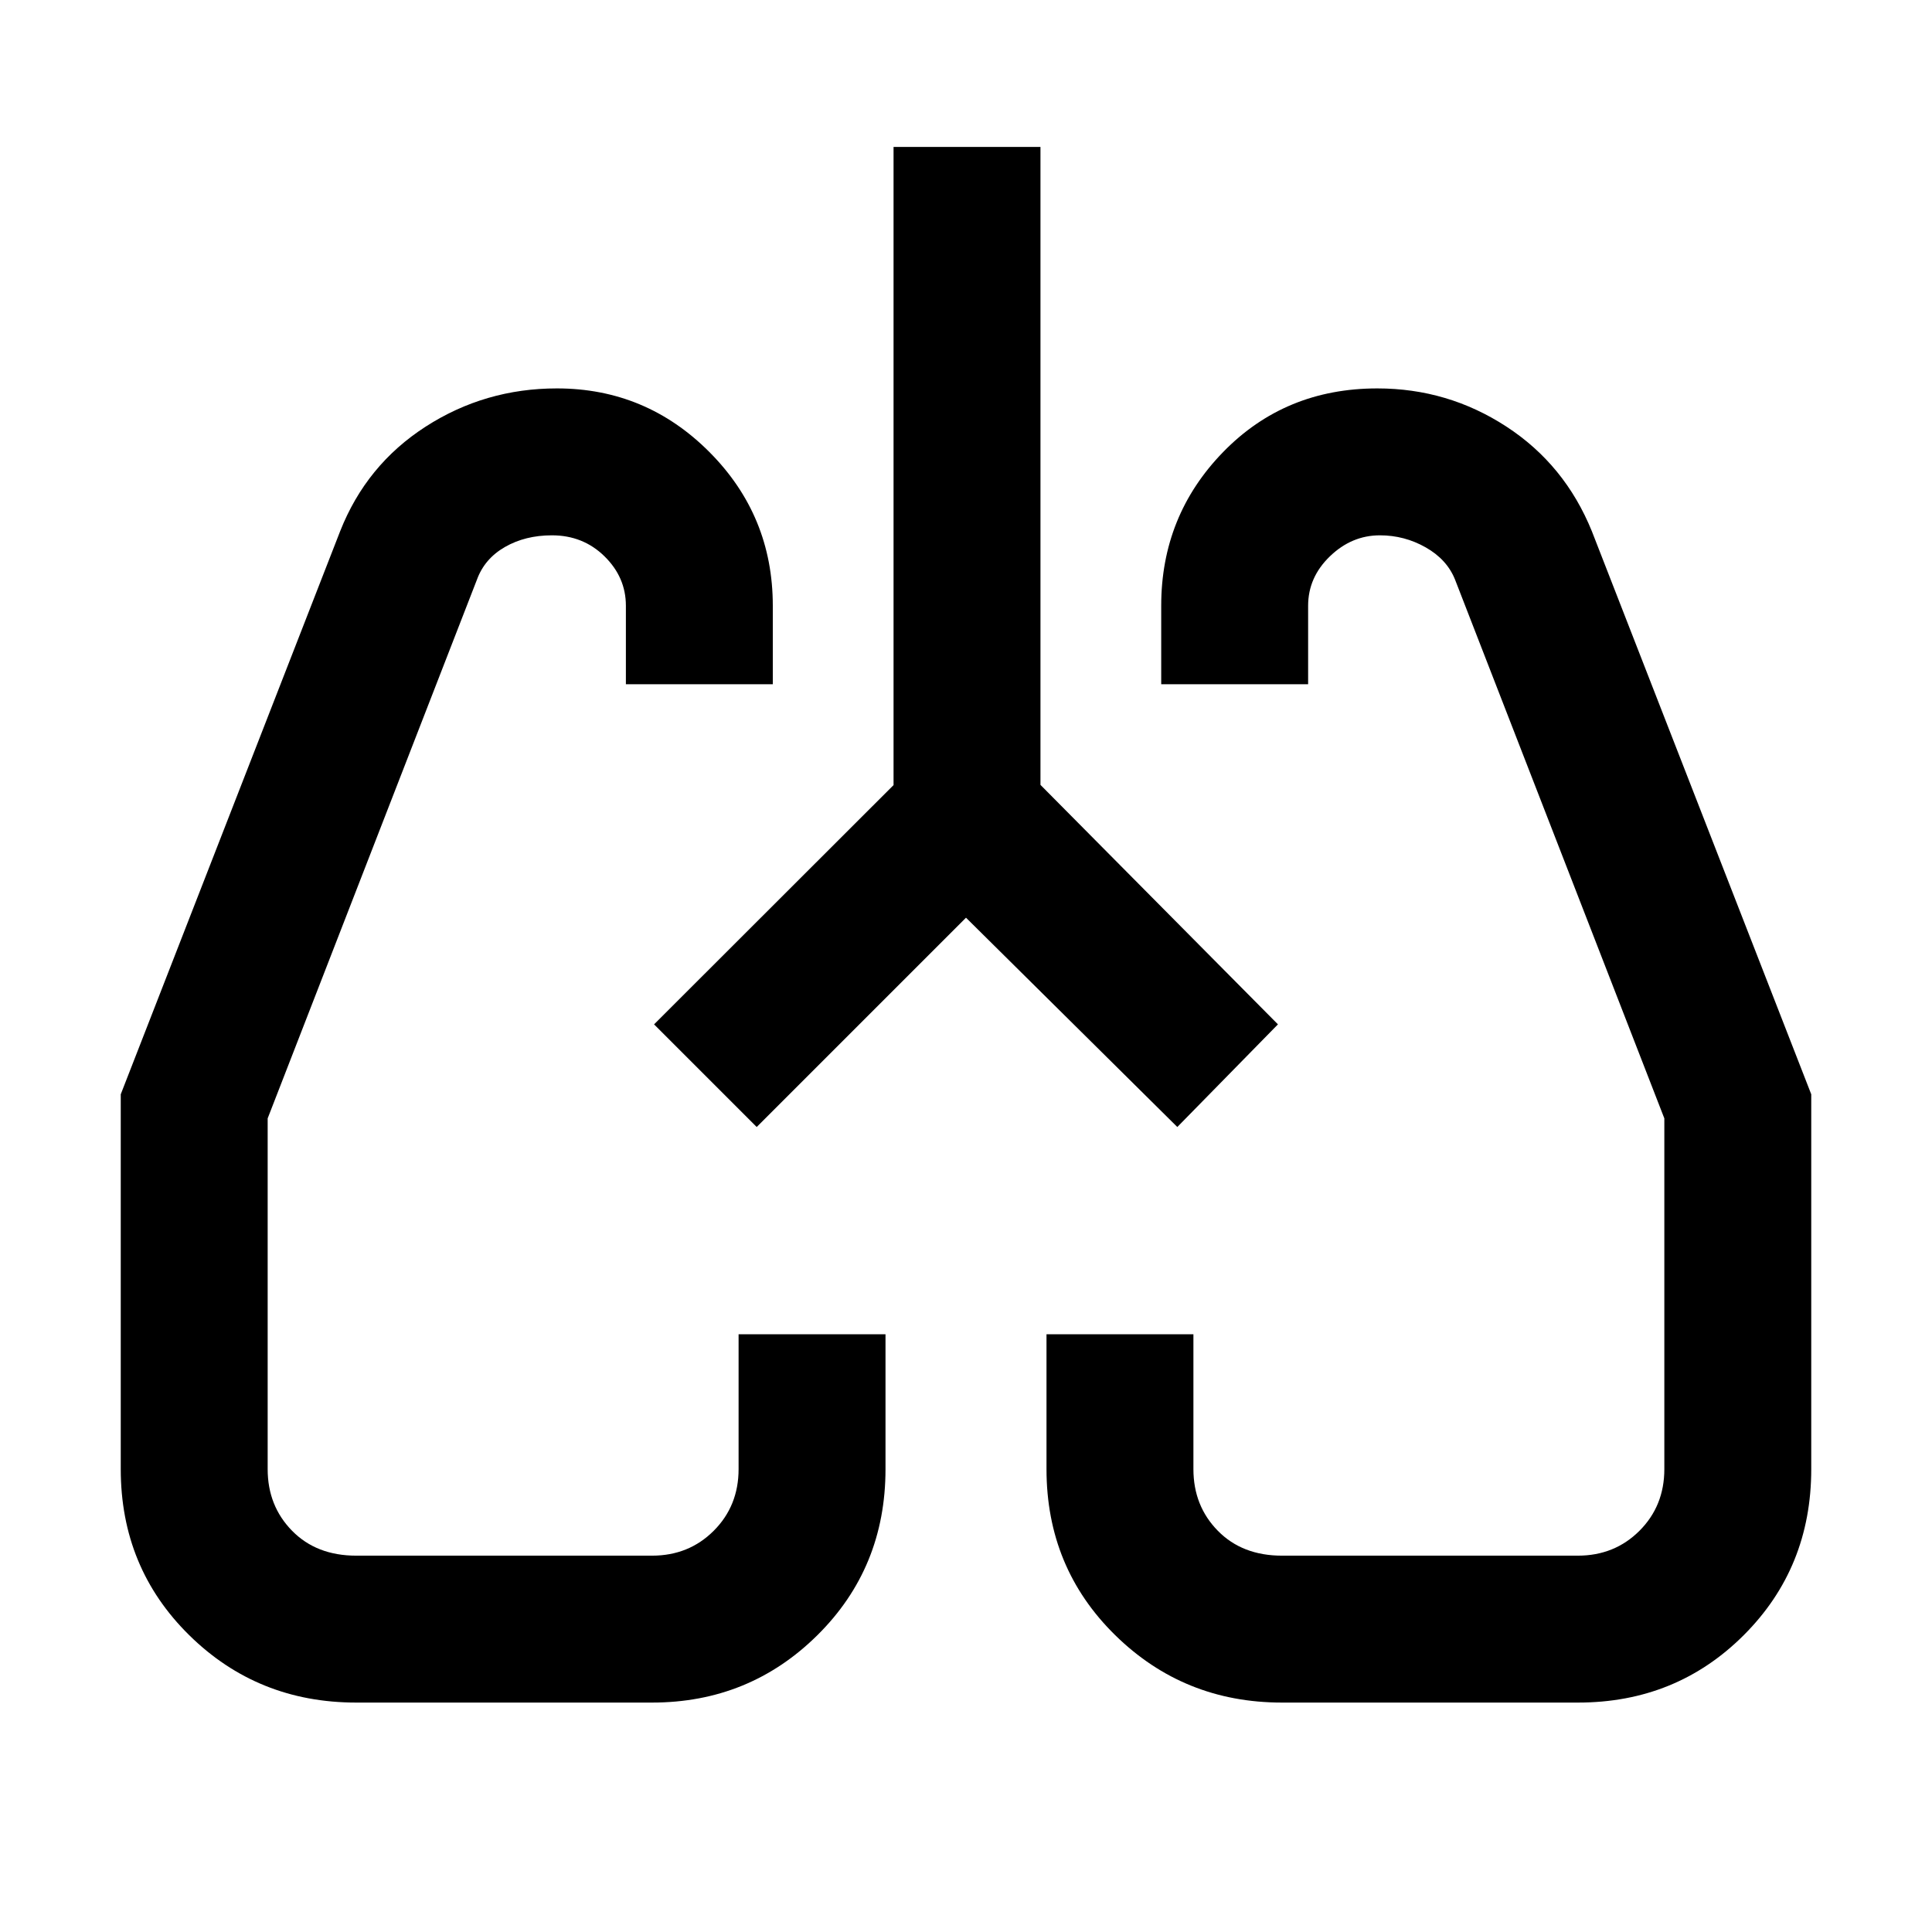 <svg xmlns="http://www.w3.org/2000/svg" height="48" viewBox="0 -960 960 960" width="48"><path d="M177-114q-48.98 0-82.99-33.5T60-230v-186.25L169-696q13-33 42.49-52 29.49-19 65.22-19 44.29 0 75.79 31.62Q384-703.76 384-659v39h-73v-39q0-14.13-10.62-24.56Q289.75-694 274.25-694q-13.25 0-23.35 5.8-10.1 5.8-13.9 16.2L133-404.28V-230q0 18.28 12.14 30.64Q157.27-187 177-187h147q18.27 0 30.64-12.36Q367-211.72 367-230v-67h73v67q0 49-33.83 82.5Q372.33-114 324-114H177Zm607.12 0H637q-48.75 0-82.87-33.5Q520-181 520-230v-67h73v67q0 18.28 12.14 30.64T637-187h147q18.27 0 30.64-12.36Q827-211.72 827-230v-174.28L723-672q-4-10-14.56-16-10.57-6-22.77-6-14.04 0-24.85 10.44Q650-673.13 650-659v39h-73v-39q0-44.76 30.77-76.38Q638.53-767 684.39-767q35 0 64.08 18.94Q777.56-729.13 791-696l109 279.75V-230q0 49-33.54 82.5T784.12-114ZM325-451Zm311-1Zm-156-52L376-400l-51-51 119-118.89V-887h73v317l118 119-50 51-105-104Z"/></svg>